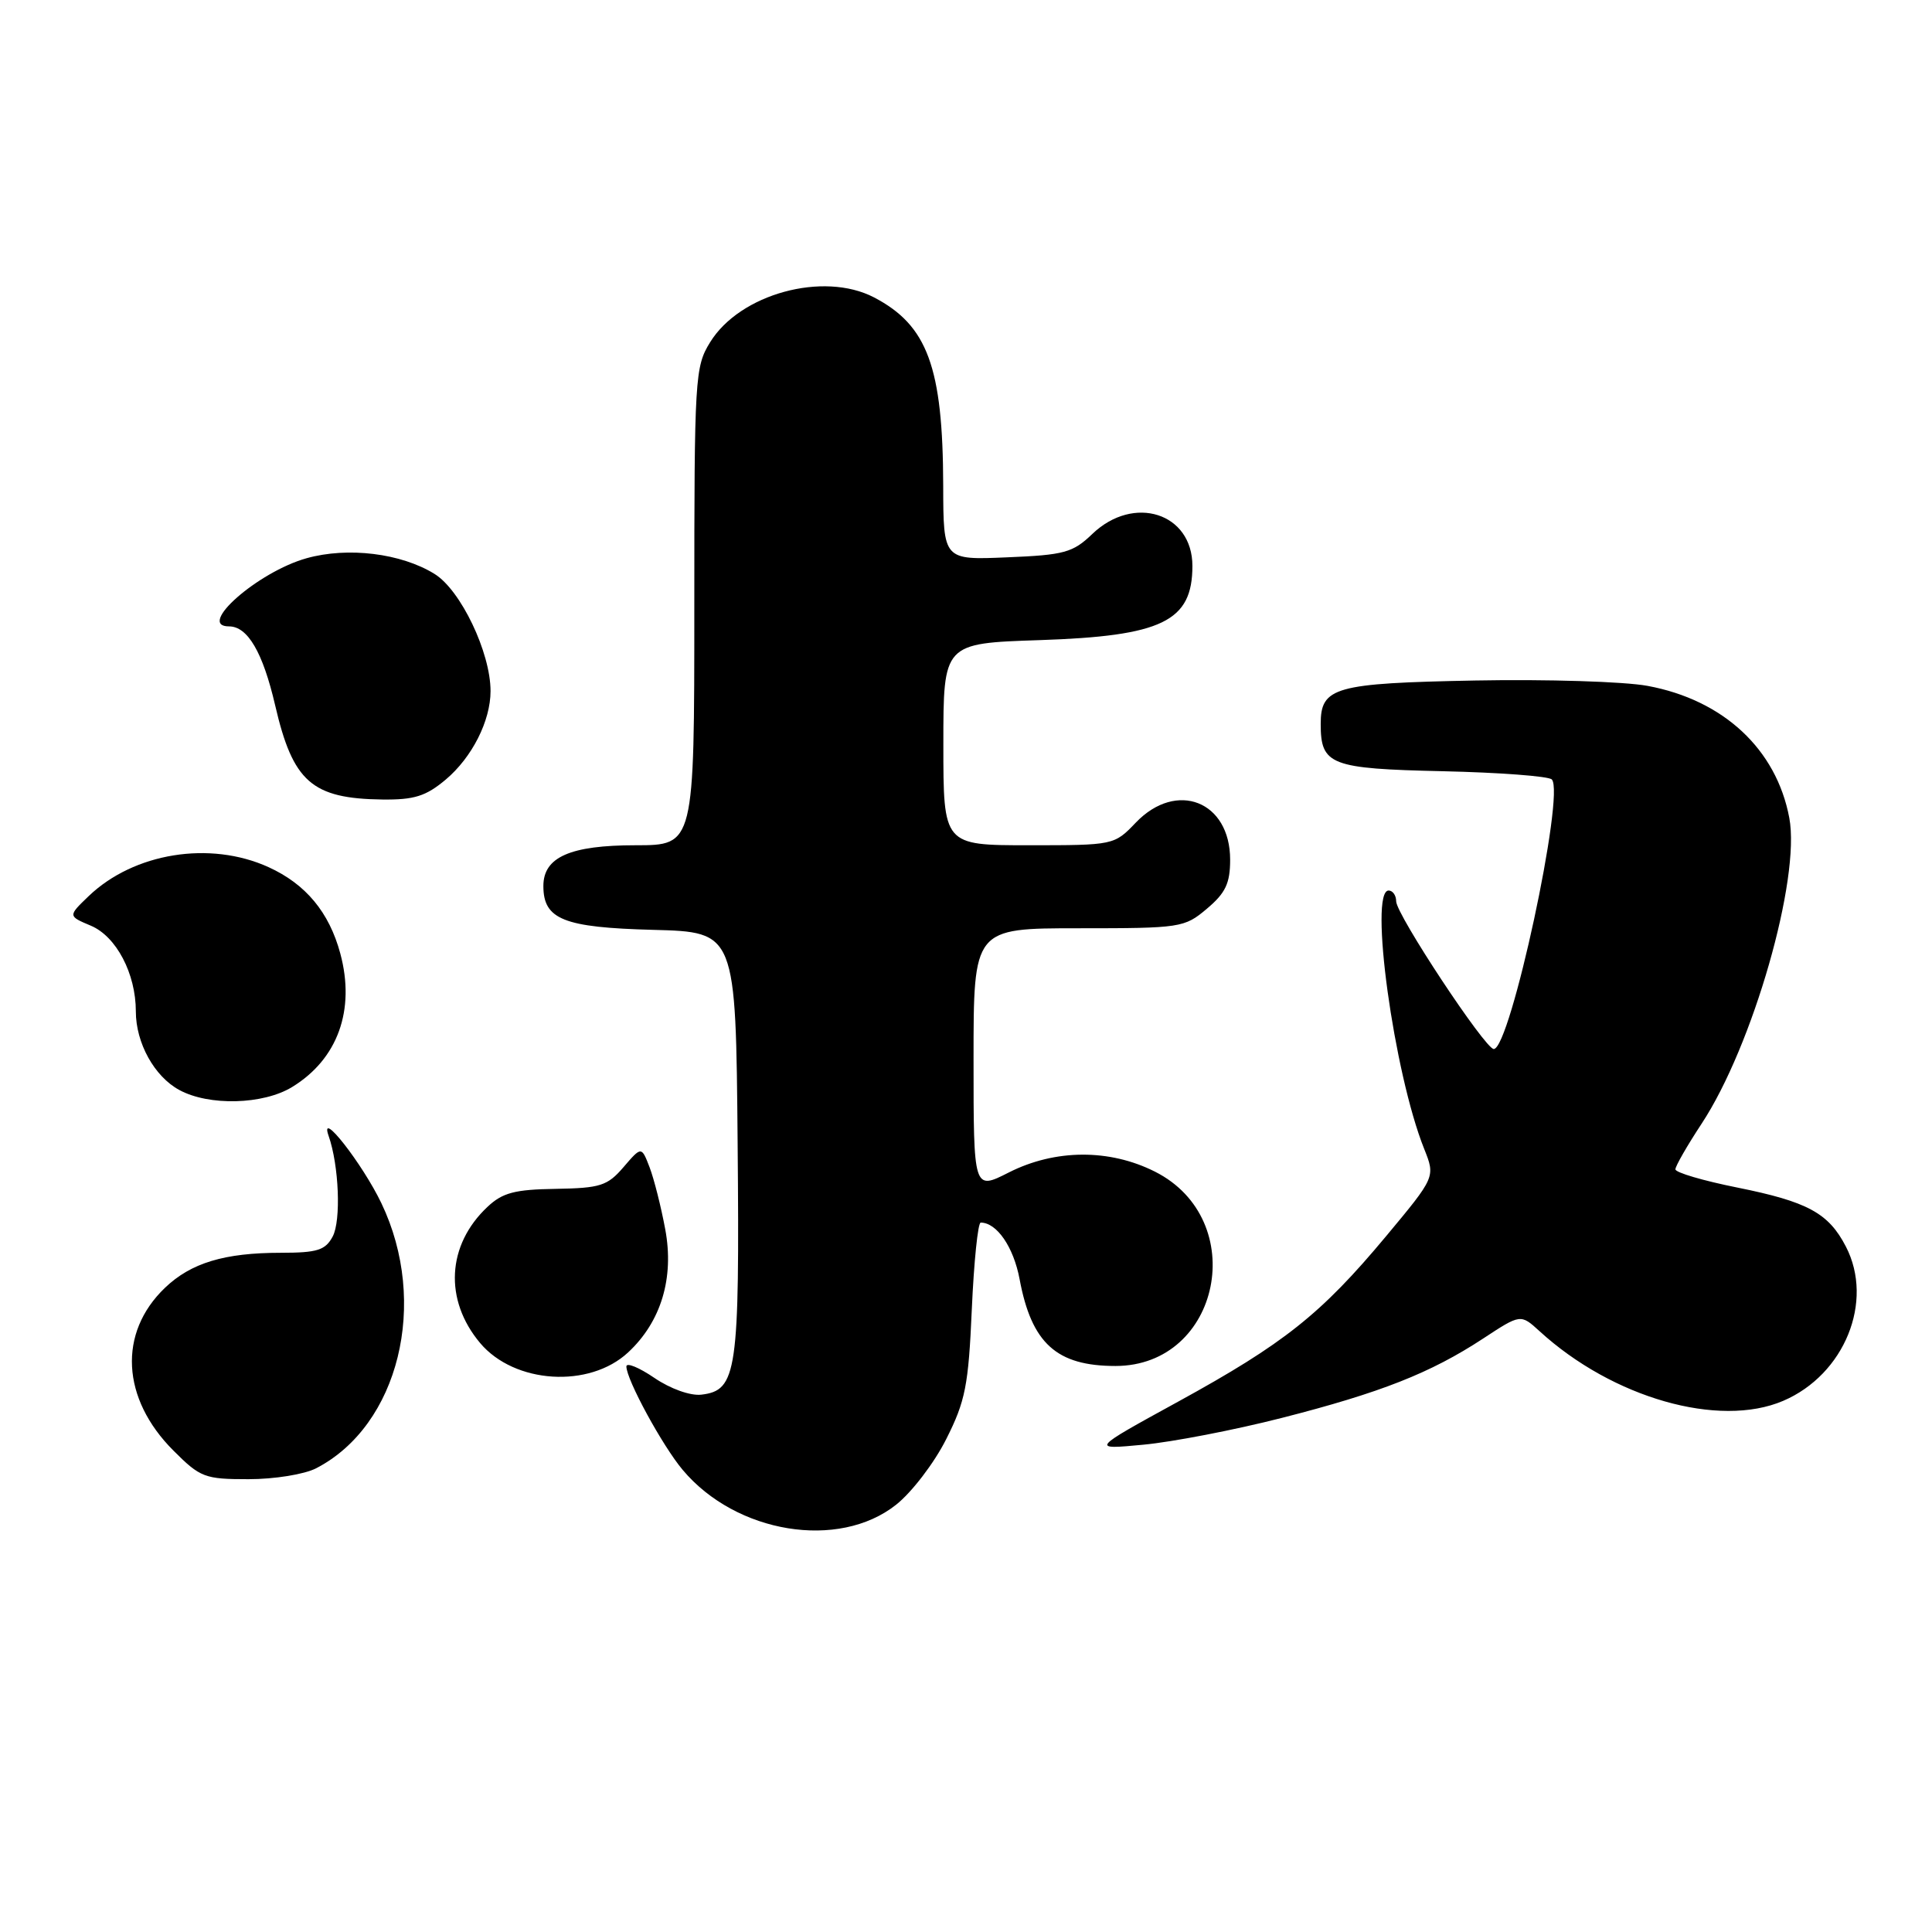 <?xml version="1.0" encoding="UTF-8" standalone="no"?>
<!DOCTYPE svg PUBLIC "-//W3C//DTD SVG 1.1//EN" "http://www.w3.org/Graphics/SVG/1.1/DTD/svg11.dtd" >
<svg xmlns="http://www.w3.org/2000/svg" xmlns:xlink="http://www.w3.org/1999/xlink" version="1.1" viewBox="0 0 256 256">
 <g >
 <path fill="currentColor"
d=" M 118.73 199.39 C 120.81 197.75 123.80 193.84 125.38 190.69 C 127.92 185.66 128.33 183.57 128.77 173.48 C 129.05 167.17 129.58 162.00 129.95 162.00 C 132.08 162.00 134.30 165.23 135.10 169.49 C 136.69 178.01 140.00 181.00 147.82 181.00 C 161.75 180.98 165.68 161.63 153.04 155.25 C 147.01 152.21 139.81 152.25 133.67 155.36 C 129.00 157.73 129.00 157.73 129.00 140.36 C 129.00 123.00 129.00 123.00 142.92 123.00 C 156.44 123.00 156.94 122.93 159.92 120.41 C 162.39 118.33 163.00 117.05 163.00 113.91 C 163.00 106.16 155.90 103.37 150.50 109.00 C 147.64 111.99 147.58 112.00 136.31 112.00 C 125.00 112.00 125.00 112.00 125.00 98.62 C 125.00 85.24 125.00 85.24 137.75 84.82 C 154.00 84.28 158.00 82.34 158.00 74.99 C 158.00 67.97 150.23 65.49 144.74 70.75 C 142.16 73.23 141.03 73.54 133.43 73.85 C 125.00 74.21 125.00 74.21 124.98 64.35 C 124.94 48.64 122.90 43.10 115.80 39.40 C 109.10 35.92 98.05 38.94 94.10 45.34 C 92.08 48.60 92.00 49.98 92.00 80.37 C 92.00 112.00 92.00 112.00 84.22 112.00 C 75.55 112.00 72.00 113.57 72.00 117.40 C 72.00 121.83 74.68 122.90 86.54 123.21 C 97.50 123.50 97.50 123.50 97.74 151.50 C 98.01 181.85 97.66 184.24 92.93 184.80 C 91.48 184.97 88.84 184.03 86.71 182.58 C 84.67 181.19 83.00 180.51 83.00 181.06 C 83.00 182.80 87.78 191.59 90.47 194.78 C 97.55 203.20 111.13 205.41 118.73 199.39 Z  M 41.90 194.55 C 52.85 188.89 56.85 172.63 50.54 159.44 C 48.04 154.21 42.25 146.81 43.54 150.50 C 44.92 154.42 45.21 161.74 44.08 163.85 C 43.11 165.66 42.04 166.00 37.21 166.00 C 29.74 166.00 25.30 167.34 21.85 170.65 C 15.63 176.61 16.08 185.32 22.98 192.21 C 26.54 195.78 27.13 196.00 32.93 196.00 C 36.36 196.00 40.34 195.36 41.90 194.55 Z  M 169.81 187.89 C 182.94 184.54 189.54 181.94 196.50 177.38 C 201.49 174.10 201.49 174.10 204.00 176.39 C 213.66 185.23 227.77 189.26 236.28 185.62 C 244.41 182.14 248.35 172.45 244.59 165.18 C 242.29 160.73 239.52 159.23 230.17 157.35 C 225.68 156.45 222.00 155.37 222.00 154.94 C 222.00 154.52 223.56 151.80 225.47 148.90 C 232.25 138.61 238.61 116.43 237.09 108.37 C 235.38 99.27 228.36 92.74 218.30 90.88 C 215.21 90.31 204.95 89.99 195.49 90.17 C 176.83 90.53 175.00 91.04 175.00 95.93 C 175.00 101.37 176.28 101.86 191.17 102.19 C 198.69 102.36 205.19 102.85 205.62 103.28 C 207.42 105.09 200.12 139.00 197.93 139.00 C 196.79 139.00 185.00 121.16 185.00 119.43 C 185.00 118.65 184.55 118.00 184.00 118.00 C 181.37 118.00 184.69 142.19 188.71 152.23 C 190.20 155.96 190.20 155.96 183.65 163.82 C 175.06 174.12 170.14 178.03 156.12 185.72 C 144.50 192.09 144.50 192.09 151.50 191.43 C 155.35 191.07 163.59 189.48 169.81 187.89 Z  M 83.23 179.20 C 87.60 175.14 89.35 169.34 88.15 162.90 C 87.60 159.93 86.67 156.24 86.08 154.69 C 85.00 151.88 85.00 151.88 82.62 154.65 C 80.49 157.13 79.55 157.43 73.63 157.53 C 68.21 157.61 66.58 158.04 64.59 159.92 C 59.21 164.97 58.82 172.25 63.62 177.96 C 68.17 183.37 78.09 183.99 83.23 179.20 Z  M 38.70 144.04 C 44.75 140.35 47.11 133.83 45.09 126.34 C 43.62 120.88 40.51 117.14 35.58 114.90 C 27.82 111.37 17.74 113.00 11.75 118.74 C 9.00 121.38 9.00 121.38 12.04 122.66 C 15.41 124.08 18.00 129.01 18.00 134.02 C 18.00 138.20 20.45 142.64 23.76 144.43 C 27.69 146.57 34.87 146.38 38.70 144.04 Z  M 59.06 103.30 C 62.55 100.36 65.00 95.52 65.00 91.57 C 65.00 86.46 61.05 78.19 57.58 76.05 C 53.14 73.30 46.08 72.44 40.62 73.97 C 34.17 75.77 25.95 83.00 30.35 83.00 C 32.82 83.00 34.83 86.44 36.46 93.46 C 38.81 103.61 41.33 105.82 50.67 105.94 C 54.89 105.99 56.44 105.50 59.06 103.30 Z "/>
</g>
</svg>